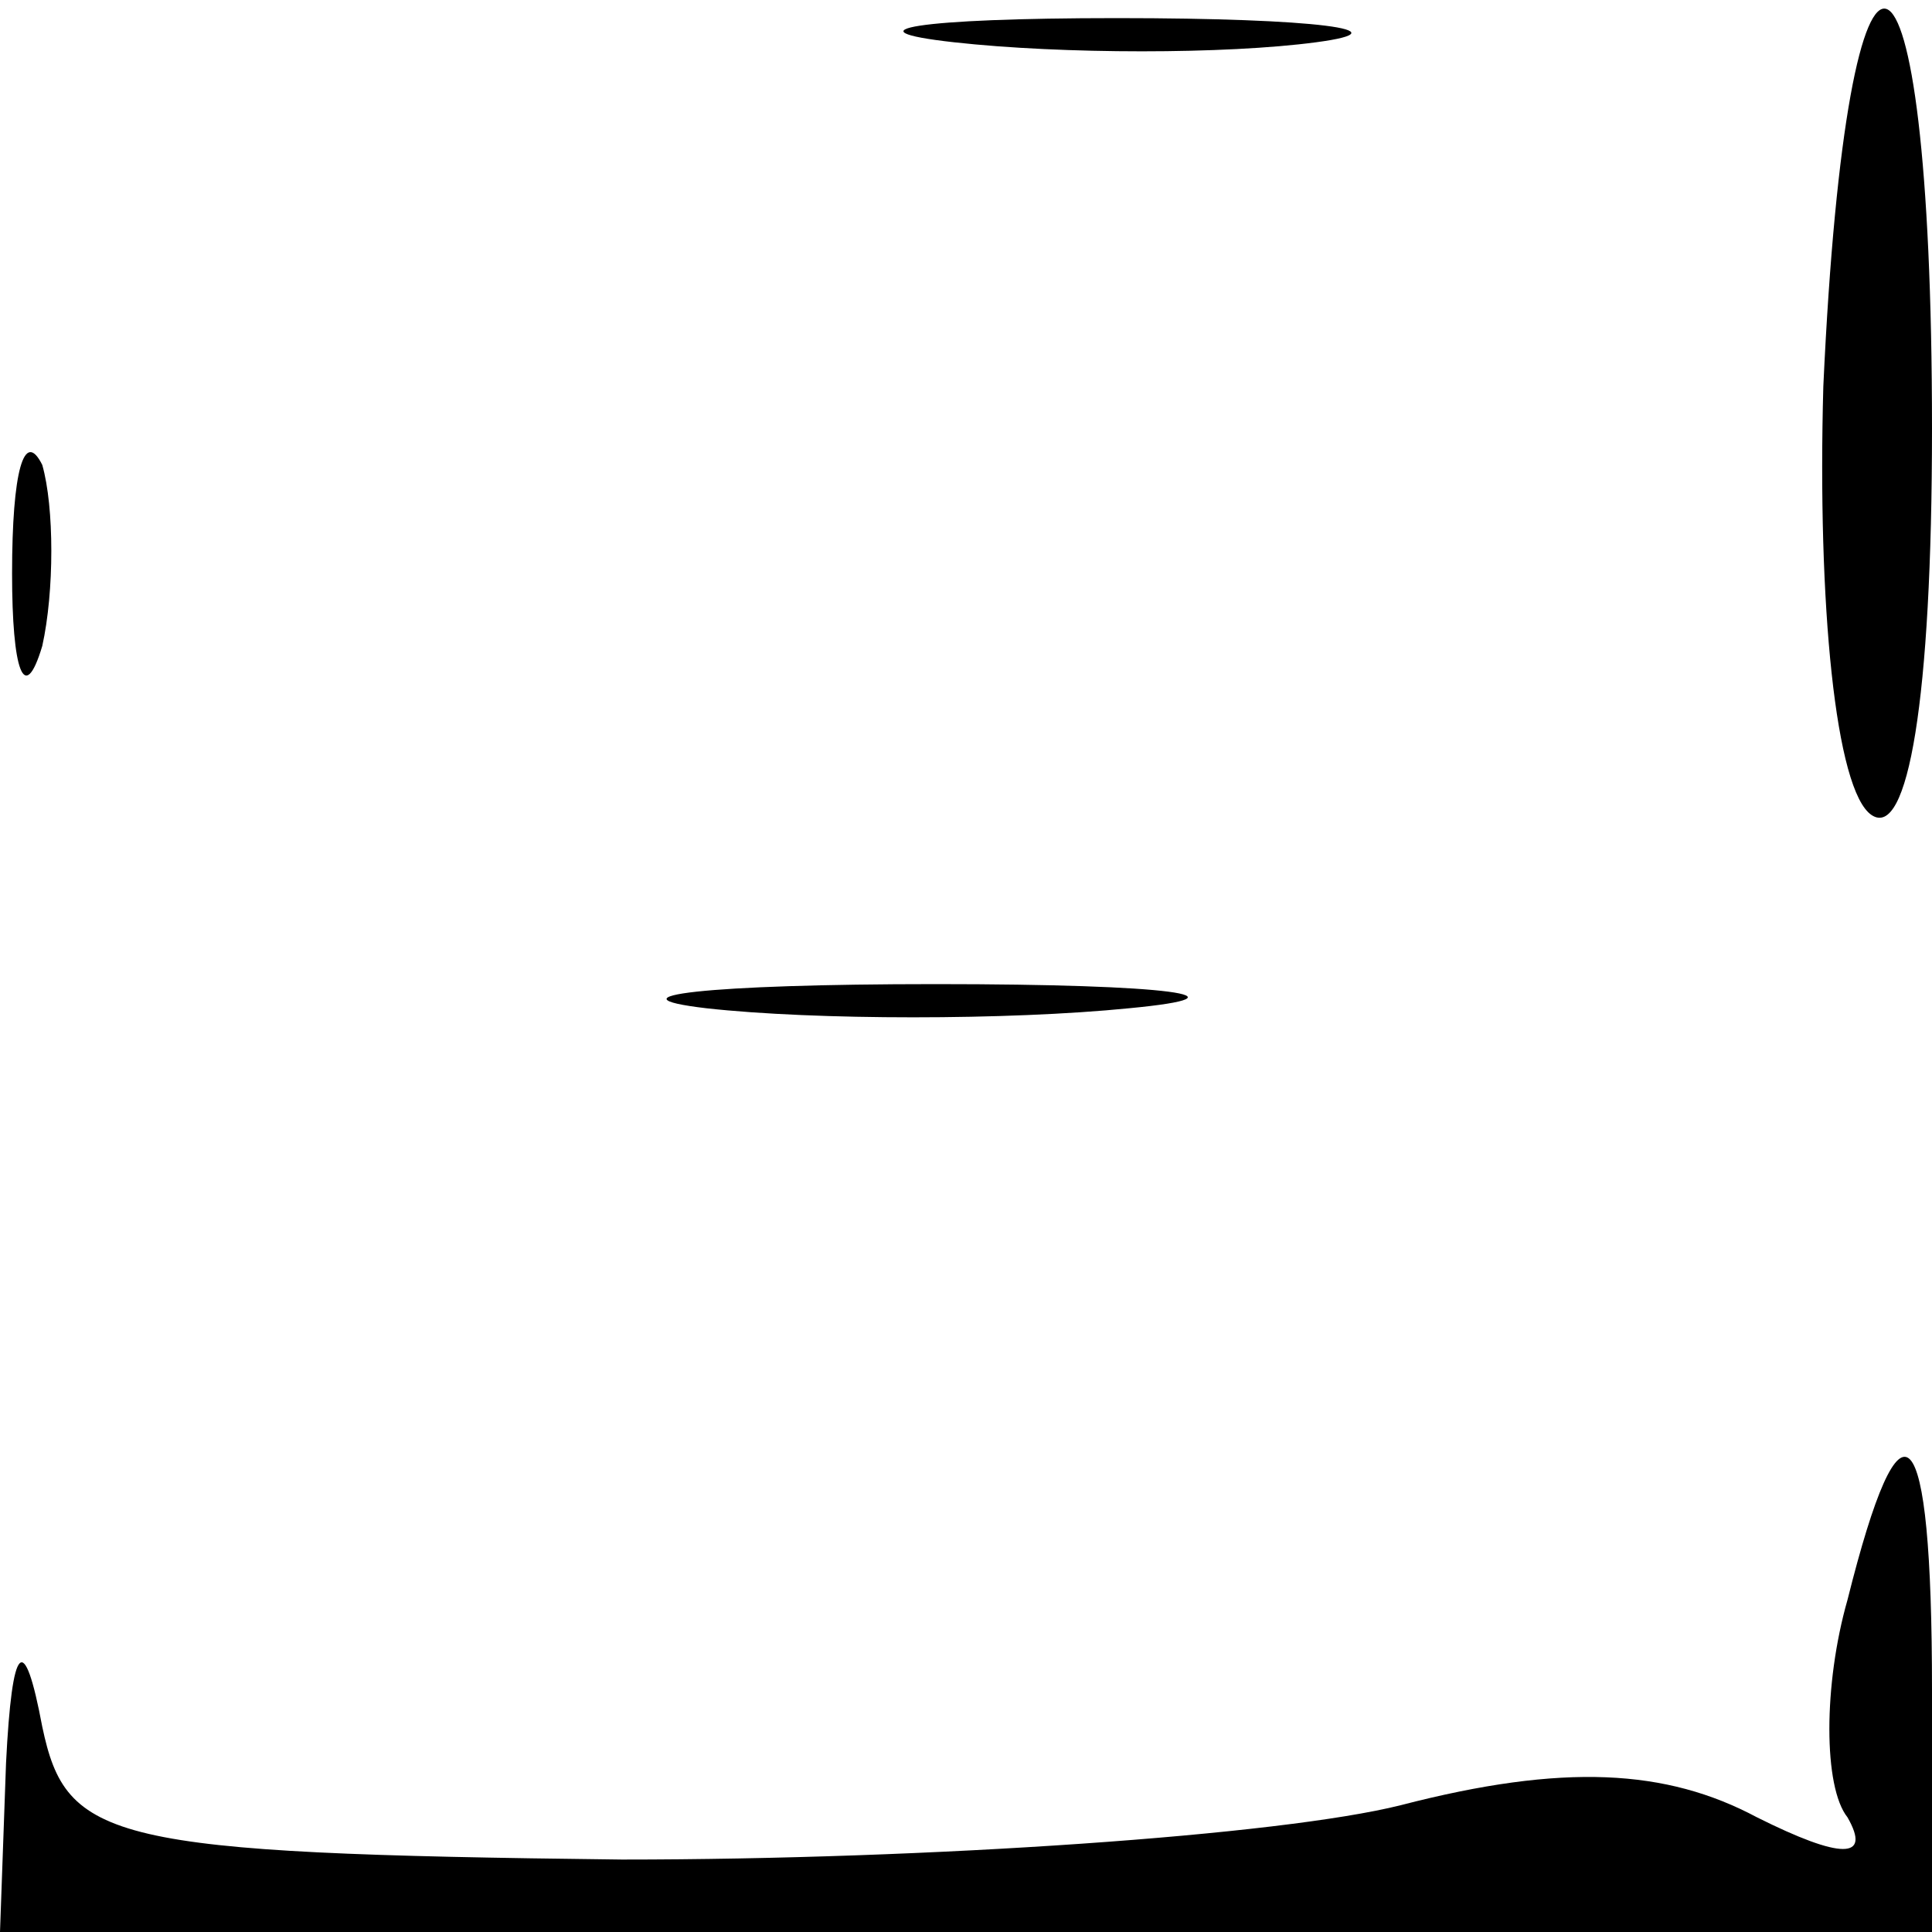 <?xml version="1.0" standalone="no"?>
<!DOCTYPE svg PUBLIC "-//W3C//DTD SVG 20010904//EN"
 "http://www.w3.org/TR/2001/REC-SVG-20010904/DTD/svg10.dtd">
<svg version="1.0" xmlns="http://www.w3.org/2000/svg"
 width="32pt" height="32pt" viewBox="0 0 32 32"
 preserveAspectRatio="xMidYMid meet">
<g transform="translate(0,32) scale(0.1,-0.1)"
fill="#000000" stroke="none">
<path fill="#000000" stroke="none" d="M158 313 c18 -2 45 -2 60 0 15 2 0 4
-33 4 -33 0 -45 -2 -27 -4z"/>
<path fill="#000000" stroke="none" d="M302 256 c-1 -36 2 -67 8 -71 6 -4 10
19 10 64 0 89 -14 94 -18 7z"/>
<path fill="#000000" stroke="none" d="M2 225 c0 -16 2 -22 5 -12 2 9 2 23 0
30 -3 6 -5 -1 -5 -18z"/>
<path fill="#000000" stroke="none" d="M117 153 c18 -2 50 -2 70 0 21 2 7 4
-32 4 -38 0 -55 -2 -38 -4z"/>
<path fill="#000000" stroke="none" d="M306 55 c-4 -14 -4 -31 0 -36 4 -7 -1
-7 -15 0 -15 8 -32 9 -59 2 -20 -5 -78 -9 -129 -9 -85 1 -92 3 -96 22 -3 16
-5 14 -6 -6 l-1 -28 160 0 160 0 0 40 c0 46 -5 51 -14 15z"/>
</g>
</svg>
